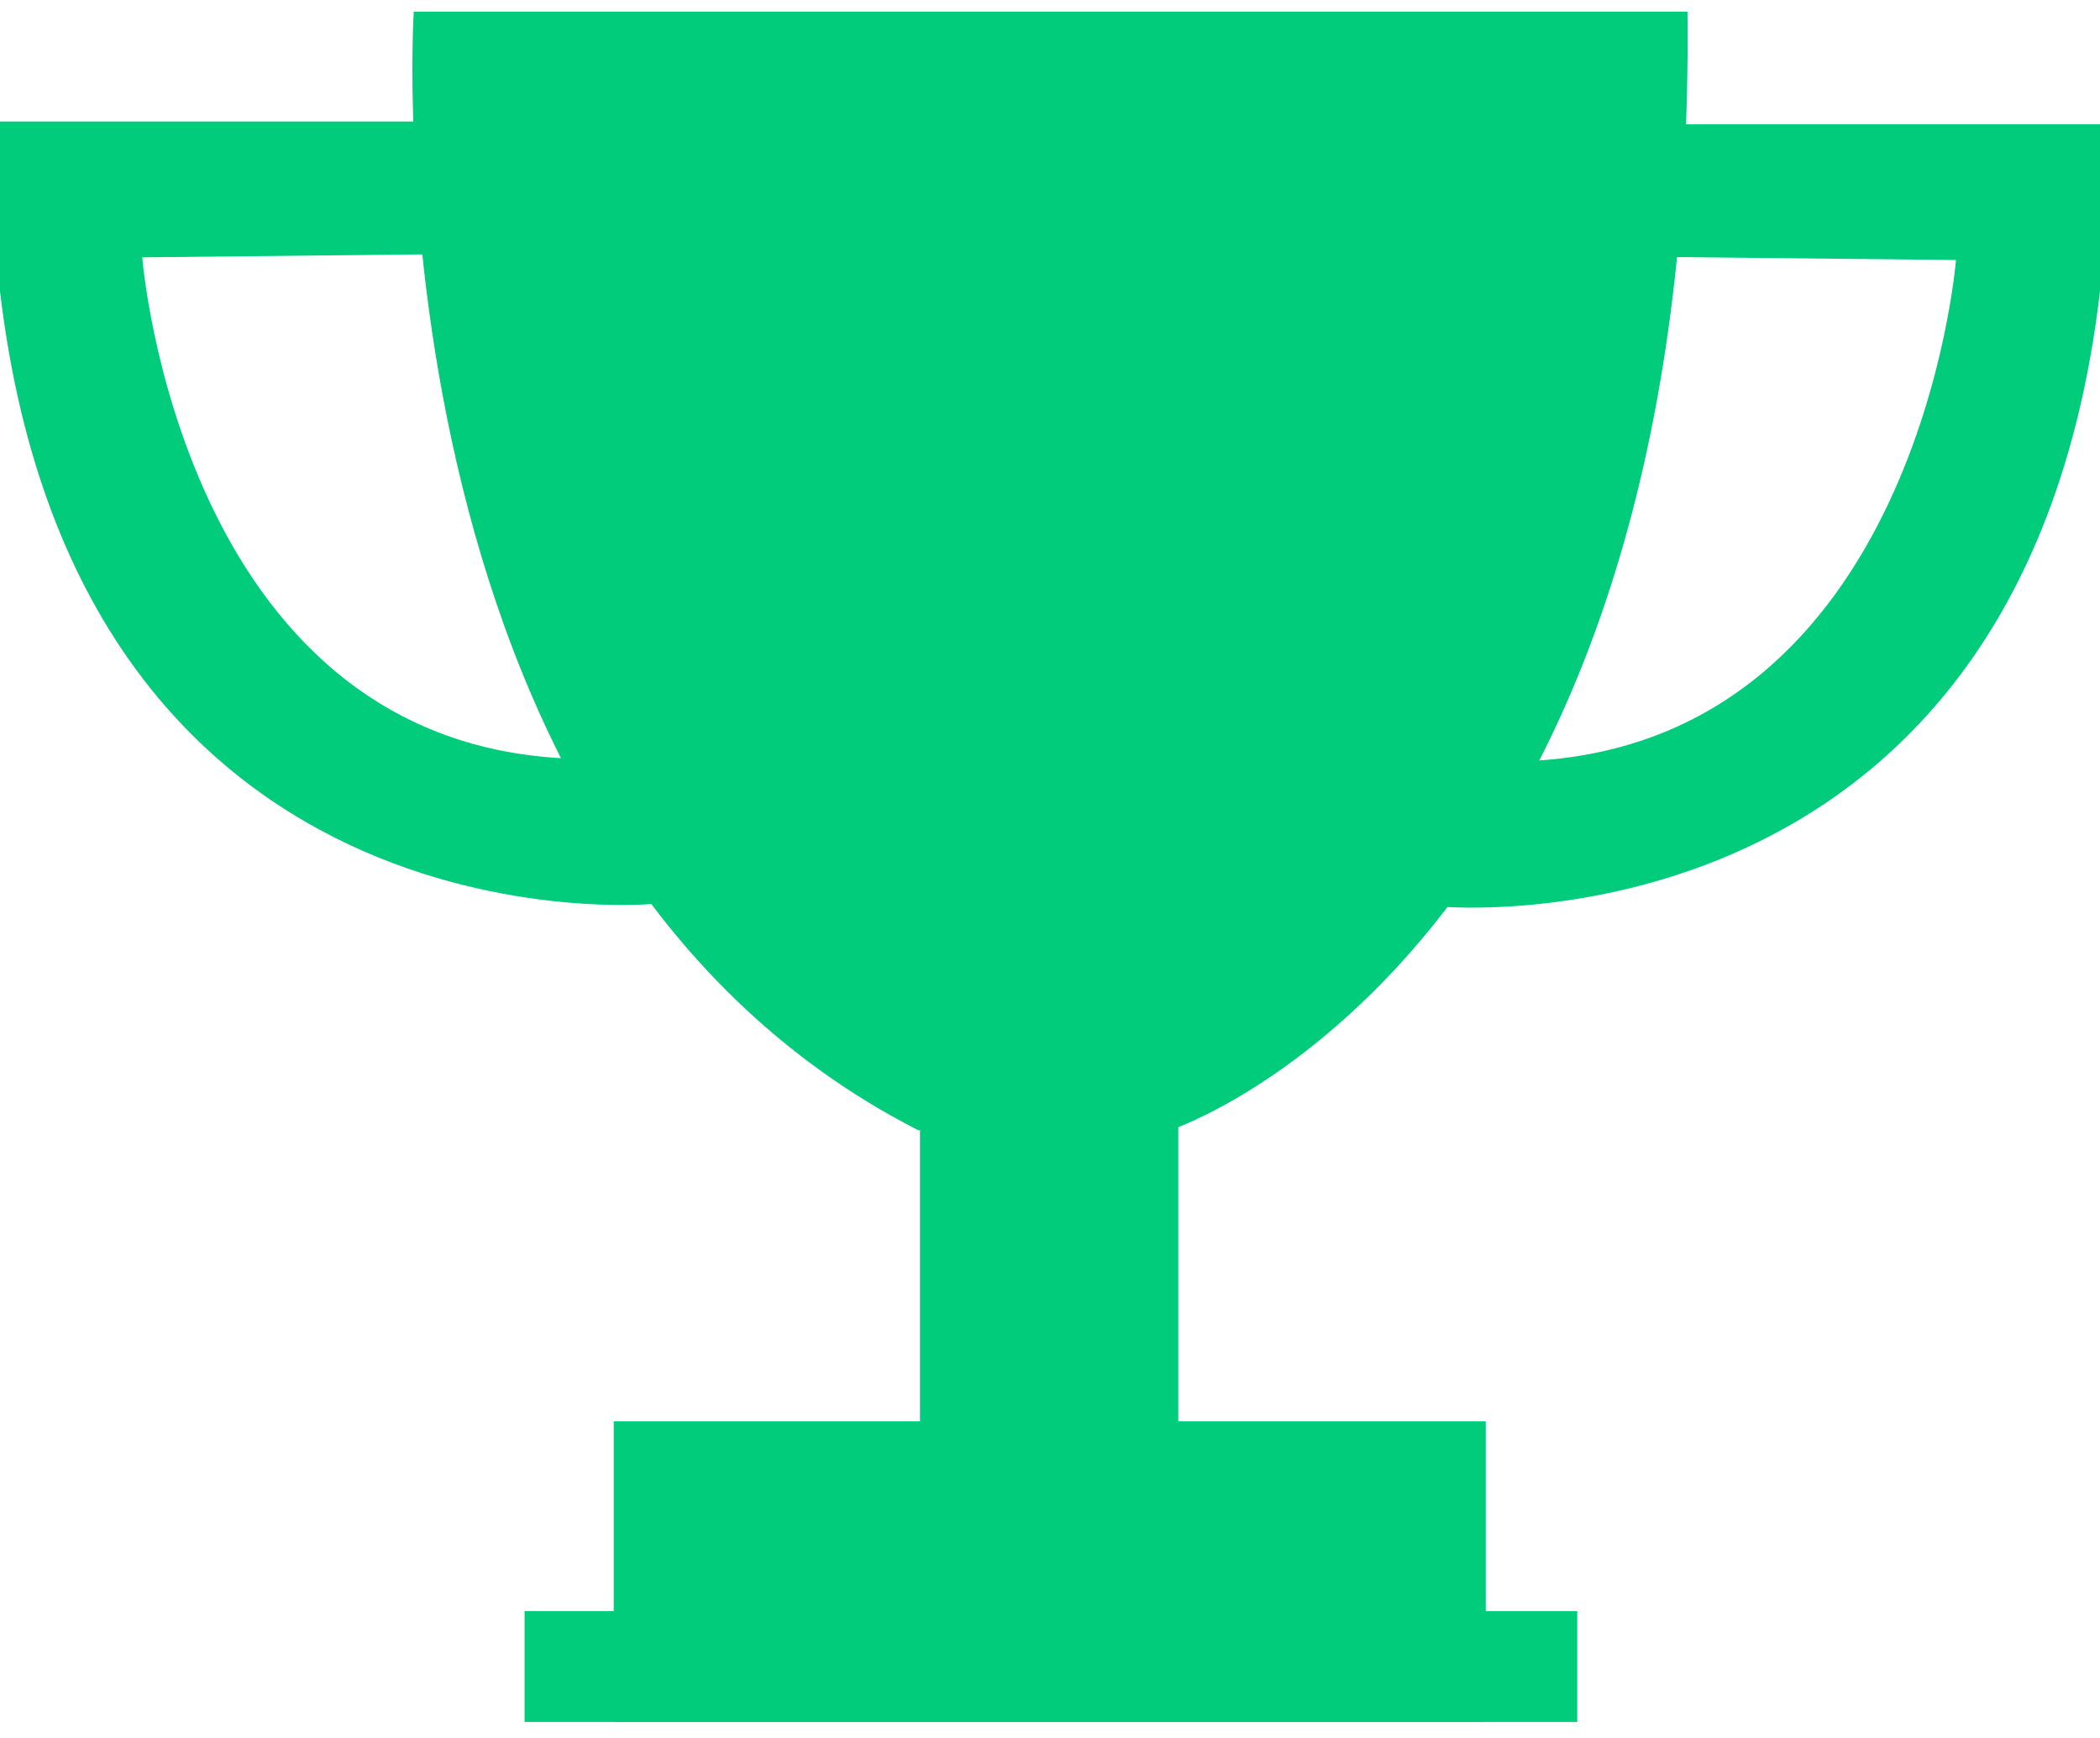 <?xml version="1.0" encoding="UTF-8" standalone="no"?>
<!-- Created with Inkscape (http://www.inkscape.org/) -->

<svg
   xmlns:dc="http://purl.org/dc/elements/1.1/"
   xmlns:cc="http://creativecommons.org/ns#"
   xmlns:rdf="http://www.w3.org/1999/02/22-rdf-syntax-ns#"
   xmlns:svg="http://www.w3.org/2000/svg"
   xmlns="http://www.w3.org/2000/svg"
   xmlns:sodipodi="http://sodipodi.sourceforge.net/DTD/sodipodi-0.dtd"
   xmlns:inkscape="http://www.inkscape.org/namespaces/inkscape"
   width="30.692mm"
   height="25.4mm"
   viewBox="0 0 30.692 25.4"
   version="1.1"
   id="svg8944"
   inkscape:version="0.92.2 (5c3e80d, 2017-08-06)"
   sodipodi:docname="Trophy.svg">
  <defs
     id="defs8938" />
  <sodipodi:namedview
     id="base"
     pagecolor="#ffffff"
     bordercolor="#666666"
     borderopacity="1.0"
     inkscape:pageopacity="0.0"
     inkscape:pageshadow="2"
     inkscape:zoom="5.6"
     inkscape:cx="77.766202"
     inkscape:cy="43.115005"
     inkscape:document-units="mm"
     inkscape:current-layer="layer1"
     showgrid="false"
     fit-margin-top="0"
     fit-margin-left="0"
     fit-margin-right="0"
     fit-margin-bottom="0"
     inkscape:window-width="1600"
     inkscape:window-height="831"
     inkscape:window-x="0"
     inkscape:window-y="27"
     inkscape:window-maximized="1" />
  <g
     inkscape:label="Layer 1"
     inkscape:groupmode="layer"
     id="layer1"
     transform="translate(-90.488,-136.133)">
    <rect
       style="opacity:1;fill:#00cc7b;fill-opacity:1;stroke:none;stroke-width:1.747;stroke-linecap:round;stroke-linejoin:round;stroke-miterlimit:4;stroke-dasharray:none;stroke-opacity:1"
       id="rect8957"
       width="12.745"
       height="4.393"
       x="99.458"
       y="156.906"
       ry="0" />
    <rect
       style="opacity:1;fill:#00cc7b;fill-opacity:1;stroke:none;stroke-width:1.747;stroke-linecap:round;stroke-linejoin:round;stroke-miterlimit:4;stroke-dasharray:none;stroke-opacity:1"
       id="rect9502"
       width="15.385"
       height="1.62"
       x="98.155"
       y="159.679" />
    <rect
       style="opacity:1;fill:#00cc7b;fill-opacity:1;stroke:none;stroke-width:1.747;stroke-linecap:round;stroke-linejoin:round;stroke-miterlimit:4;stroke-dasharray:none;stroke-opacity:1"
       id="rect9504"
       width="3.775"
       height="6.448"
       x="103.934"
       y="150.976" />
    <path
       style="fill:#00cc7b;fill-opacity:1;stroke:none;stroke-width:0.265px;stroke-linecap:butt;stroke-linejoin:miter;stroke-opacity:1"
       d="m 96.535,136.303 c 0,0 -0.77,12.19 7.371,16.347 l 3.685,-1e-5 c 0,0 7.702,-2.504 7.56,-16.347 H 96.535 Z"
       id="path9506"
       inkscape:connector-curvature="0"
       sodipodi:nodetypes="cccccc" />
    <path
       style="fill:#00cc7b;fill-opacity:1;stroke:none;stroke-width:0.265px;stroke-linecap:butt;stroke-linejoin:miter;stroke-opacity:1"
       d="m 97.008,139.847 -4.441,0.047 c 0,0 0.551,7.063 6.189,7.323 l 1.276,2.126 c 0,0 -8.646,0.827 -9.591,-9.402 v -2.032 h 6.095 z"
       id="path9508"
       inkscape:connector-curvature="0"
       sodipodi:nodetypes="cccccccc" />
    <path
       style="fill:#00cc7b;fill-opacity:1;stroke:none;stroke-width:0.266px;stroke-linecap:butt;stroke-linejoin:miter;stroke-opacity:1"
       d="m 114.59,139.886 4.485,0.047 c 0,0 -0.556,7.063 -6.25,7.323 l -1.288,2.126 c 0,0 8.731,0.827 9.686,-9.402 v -2.032 h -6.155 z"
       id="path9508-3"
       inkscape:connector-curvature="0"
       sodipodi:nodetypes="cccccccc" />
  </g>
</svg>
